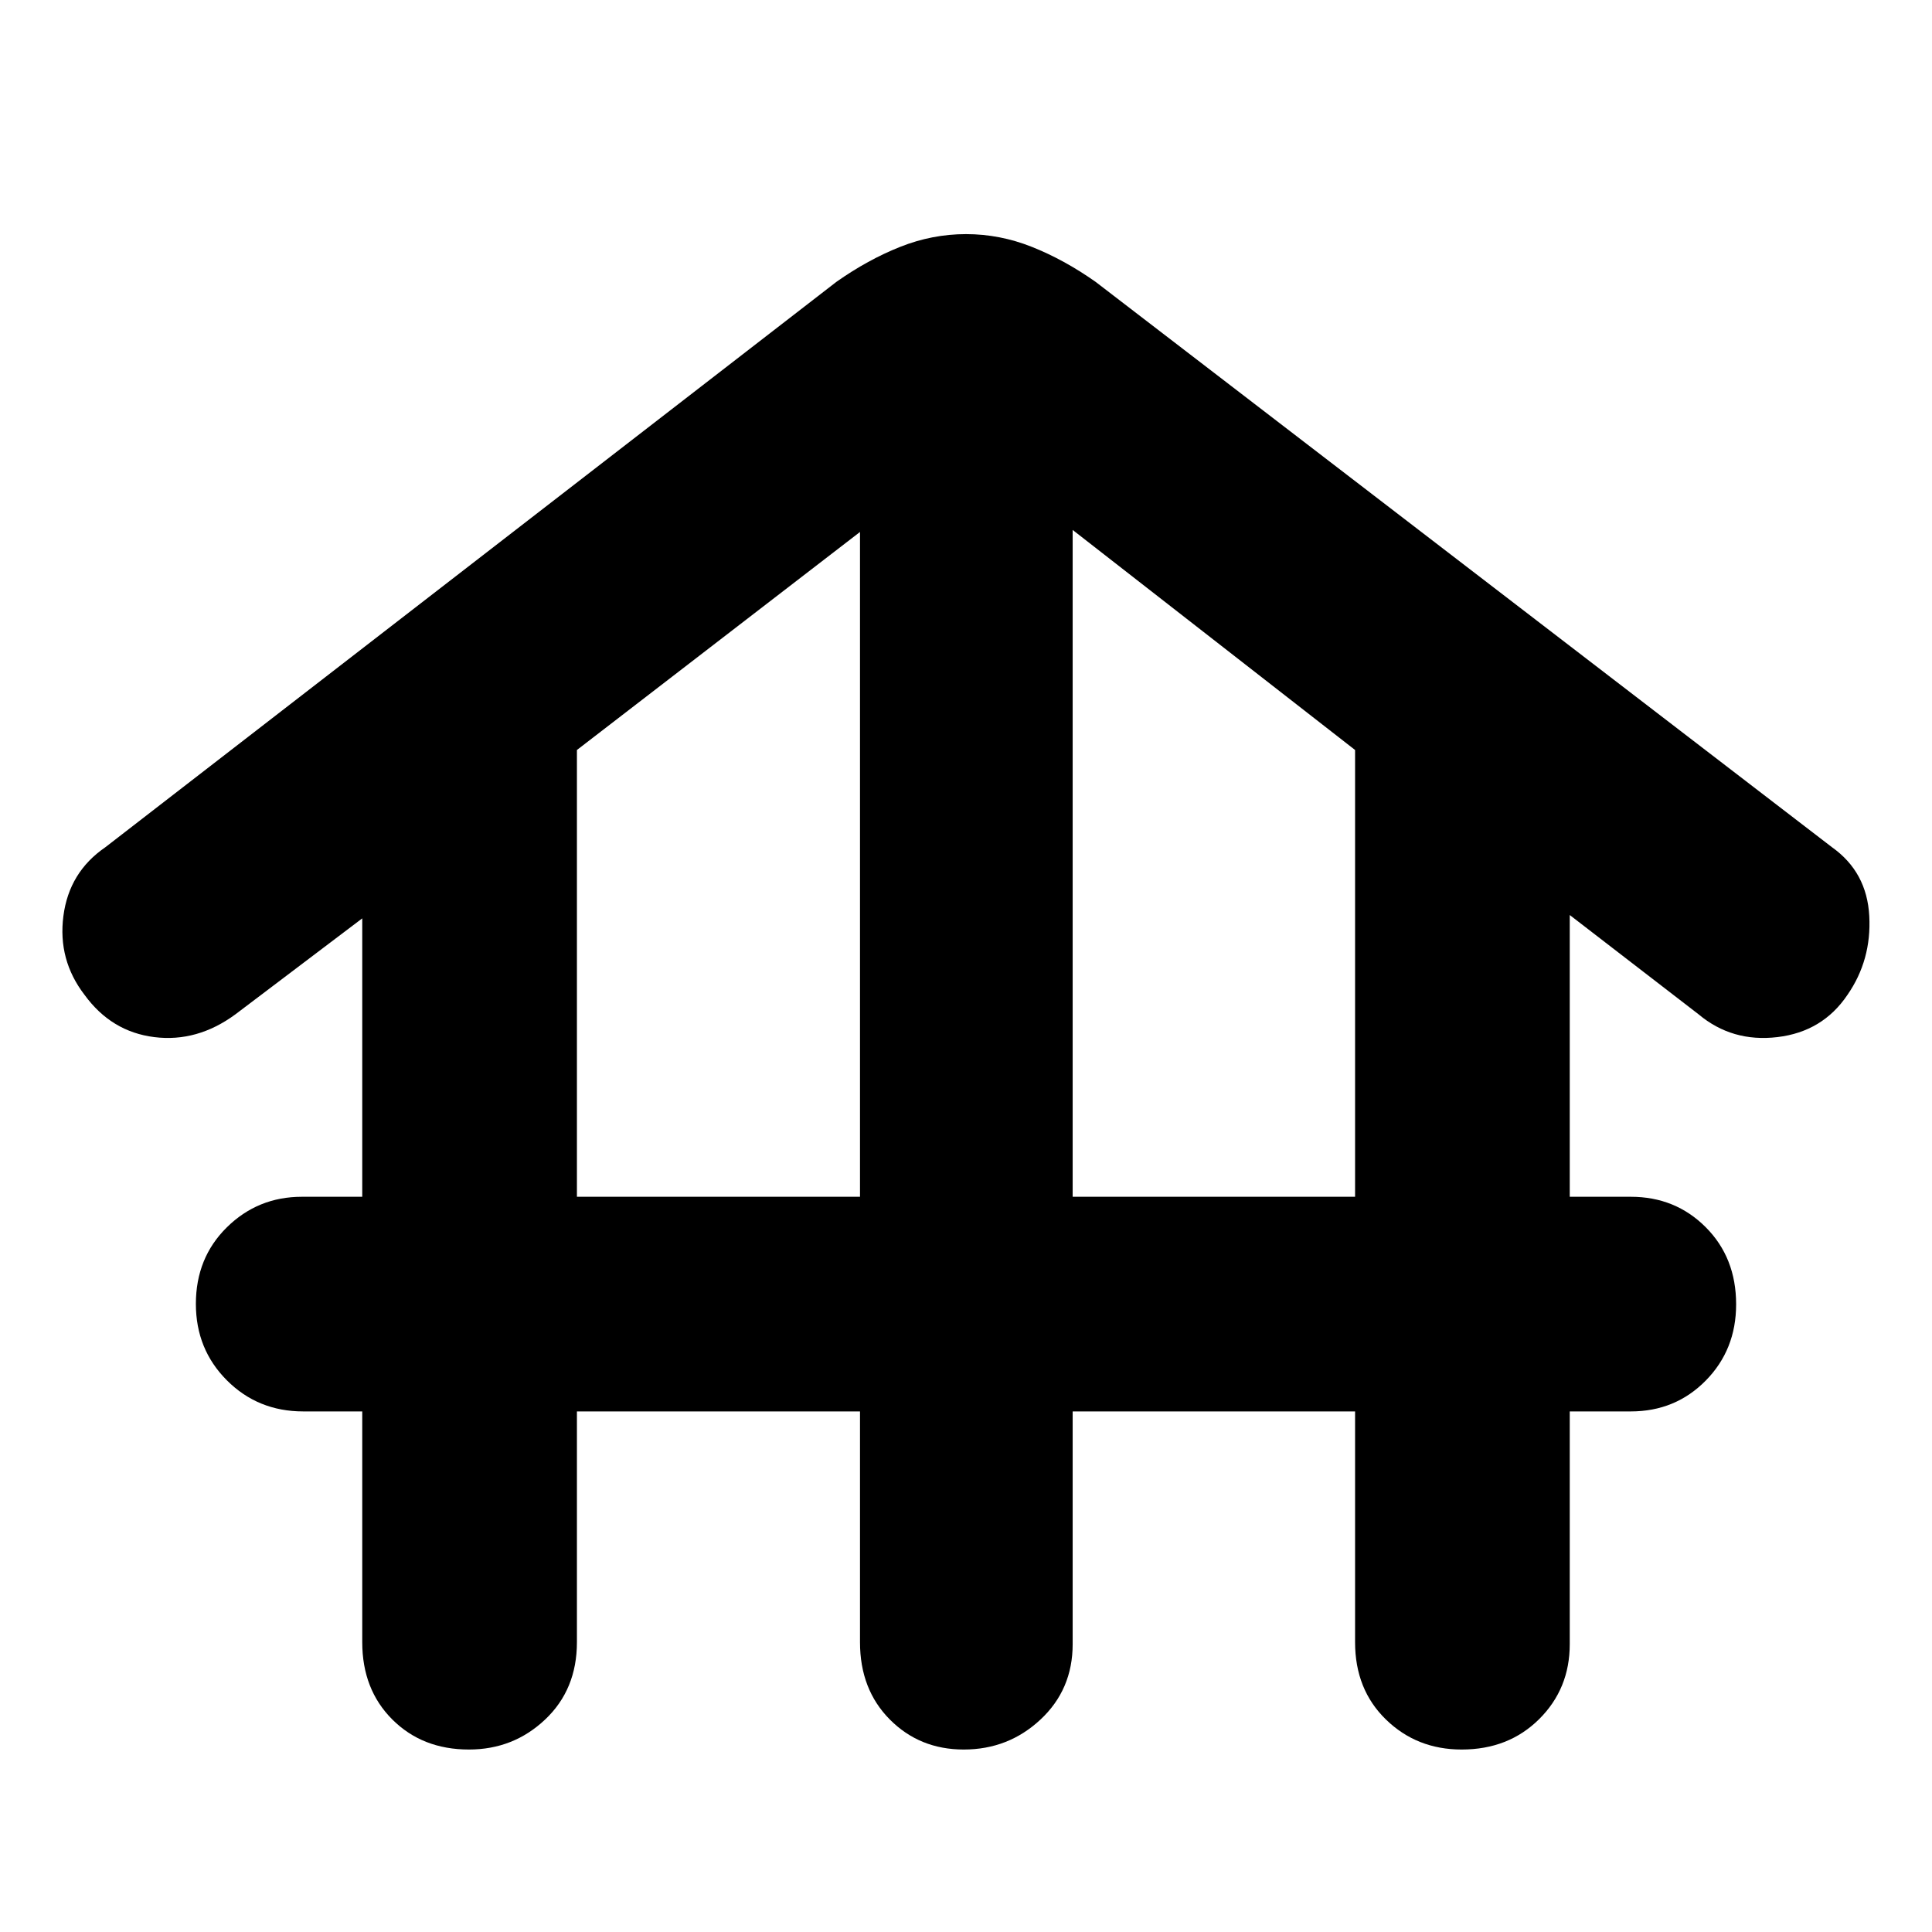 <svg xmlns="http://www.w3.org/2000/svg" height="40" viewBox="0 -960 960 960" width="40"><path d="M286.67-258.67V-144q0 23.5-15.79 38.42-15.78 14.91-37.87 14.91-23.1 0-38.05-14.91Q180-120.5 180-144v-114.67h-29.33q-22.5 0-37.92-15.44-15.42-15.43-15.42-38 0-22.89 15.41-38.06 15.41-15.16 37.26-15.16h30v-138.34L117-456q-19.03 14-40.35 11.33-21.32-2.66-34.65-21Q28.67-483 31.5-504.83q2.83-21.84 20.83-34.17l363.34-281q15.66-11 31.6-17.33 15.94-6.34 32.73-6.34t32.73 6.34q15.94 6.33 31.6 17.33l366 281q17.34 12.33 18.5 34.17Q930-483 918-465.67q-12.33 18.34-34.82 21Q860.7-442 844-456l-64-49.33v140h30.33q22.14 0 37.24 15.13 15.1 15.13 15.1 38.32 0 22.56-15.1 37.89-15.1 15.32-37.24 15.32H780V-143q0 22.13-15.21 37.23-15.21 15.1-38.5 15.1-22.29 0-37.62-14.91-15.34-14.92-15.34-38.42v-114.67H533V-143q0 22.5-15.97 37.42-15.96 14.91-38.15 14.91-21.9 0-36.72-14.91-14.83-14.92-14.83-38.42v-114.67H286.67Zm0-106.66h140.66v-330.34L286.67-587.33v222Zm246.33 0h140.33v-222L533-696.67v331.34Z"/></svg>